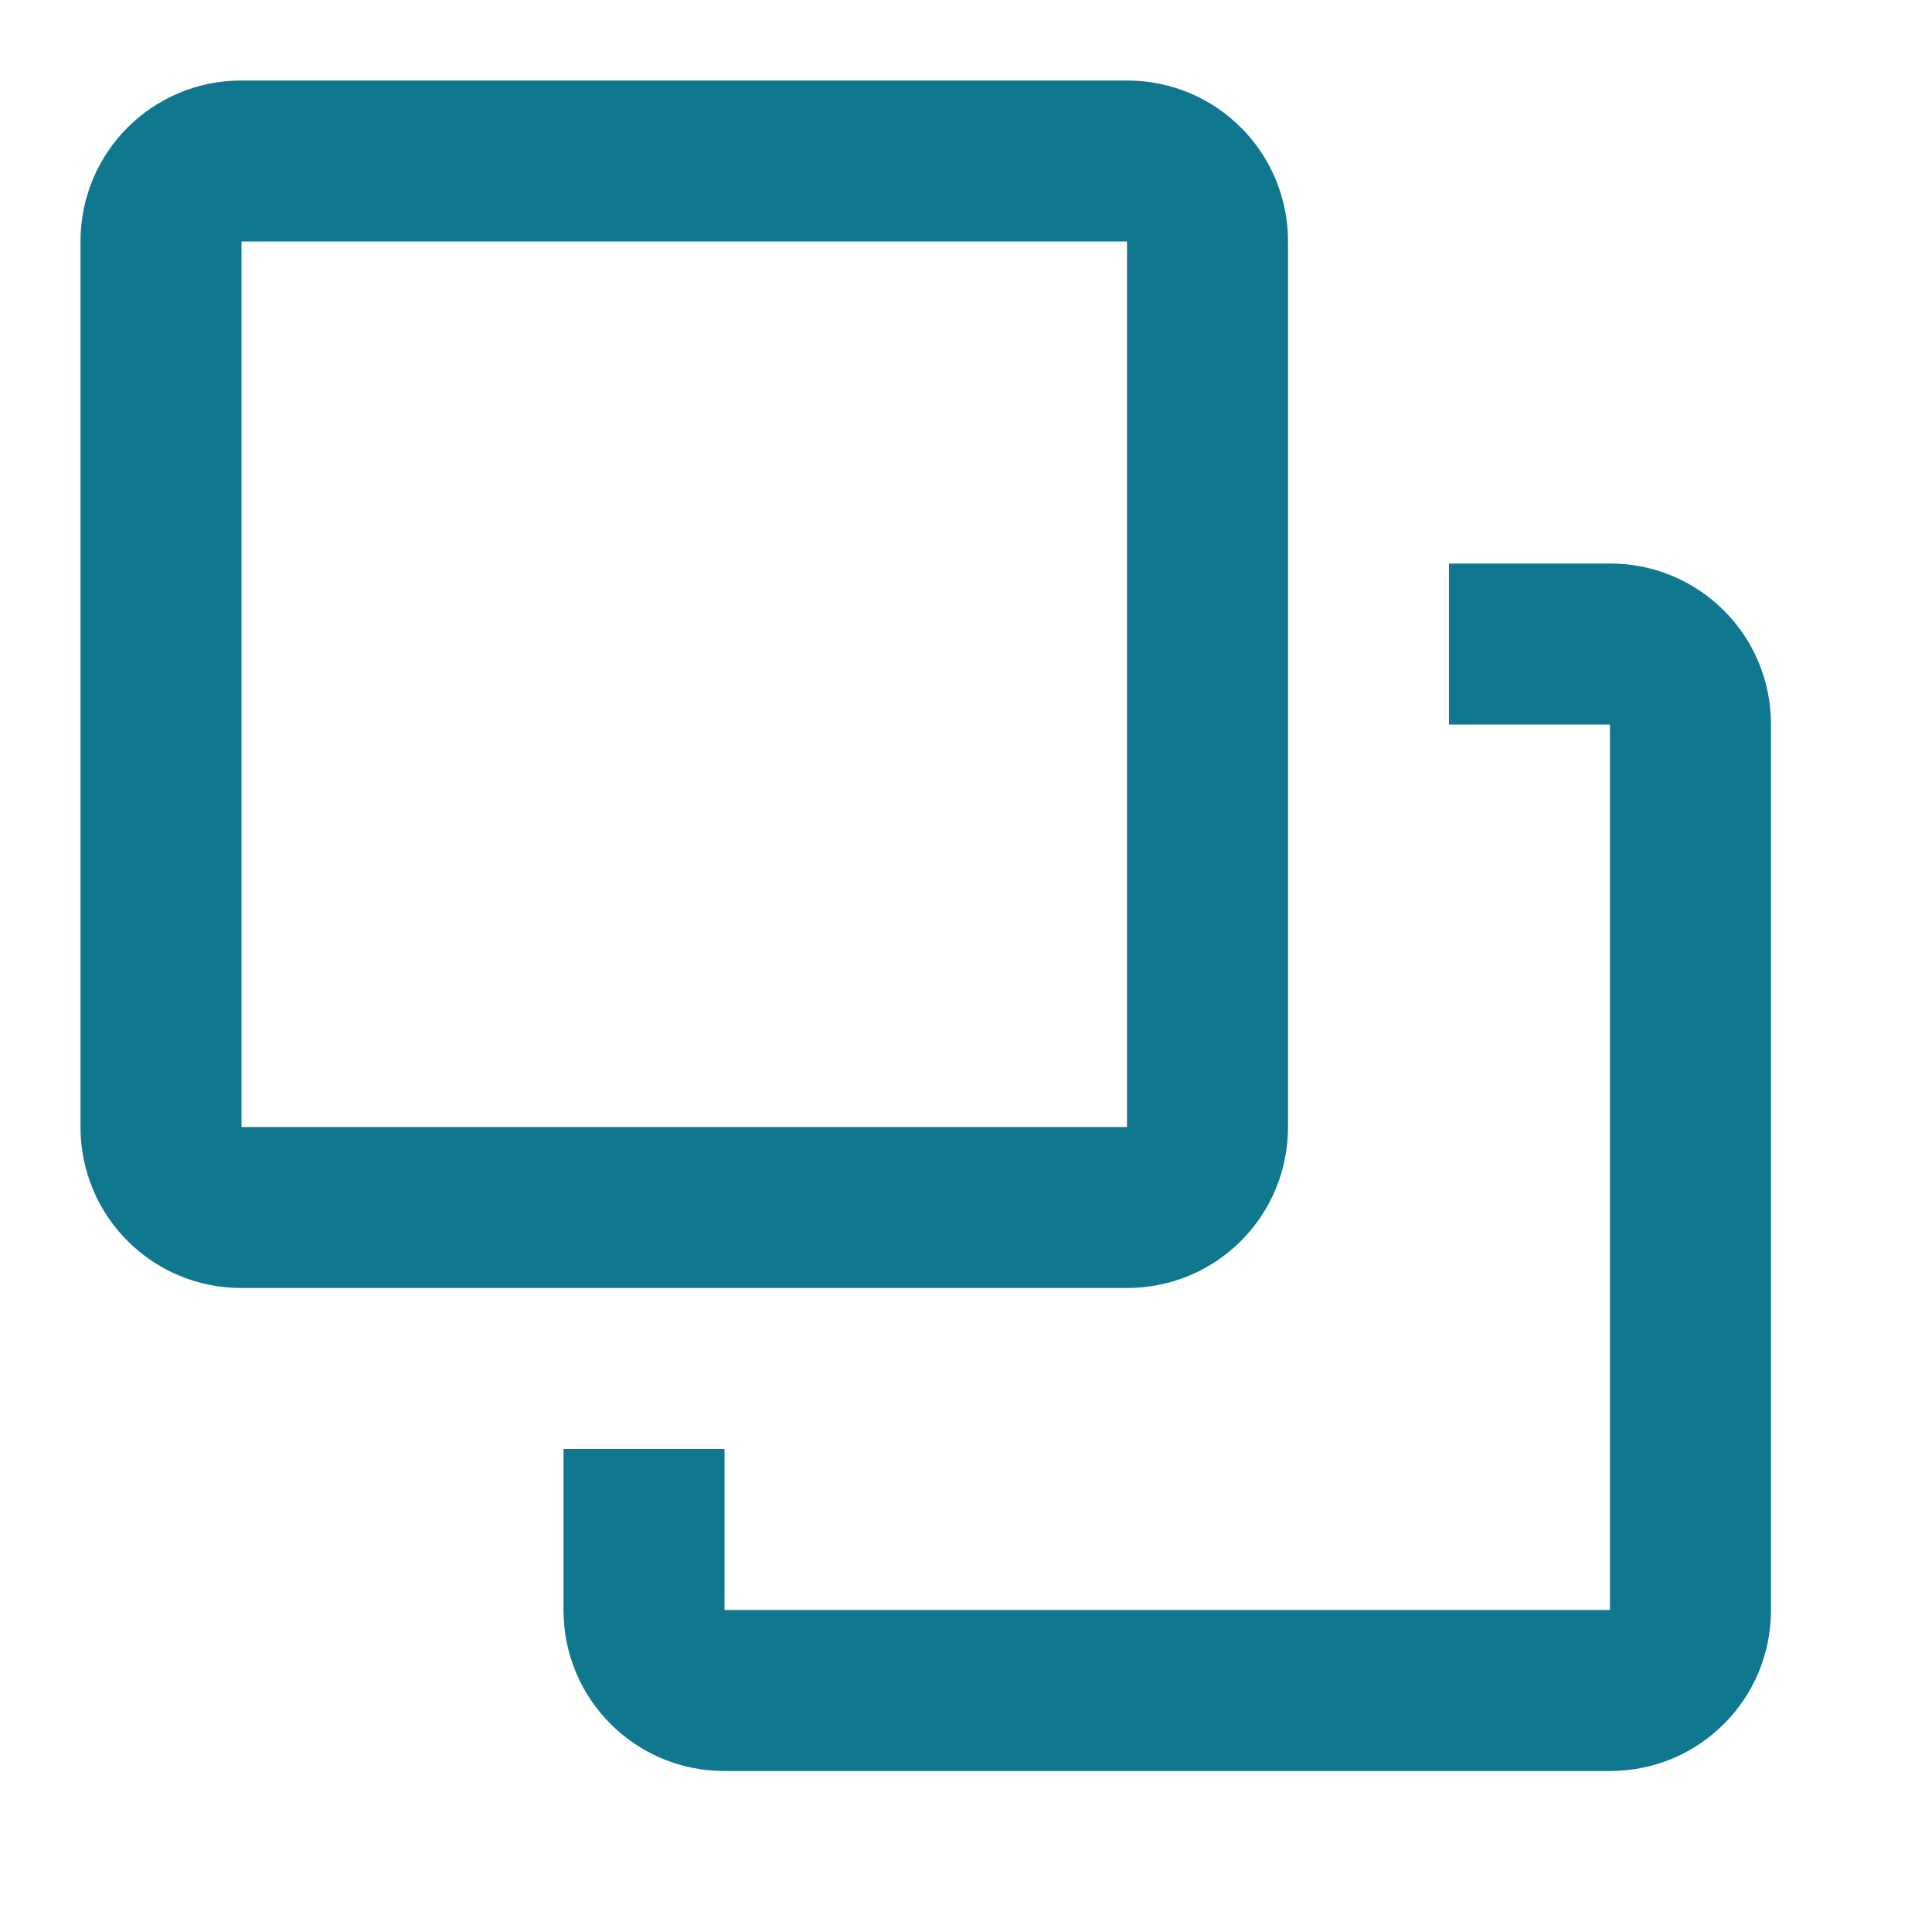 <?xml version="1.0" encoding="utf-8"?>
<!DOCTYPE svg PUBLIC "-//W3C//DTD SVG 1.1//EN" "http://www.w3.org/Graphics/SVG/1.1/DTD/svg11.dtd">
<svg xmlns="http://www.w3.org/2000/svg" xmlns:xlink="http://www.w3.org/1999/xlink" version="1.1" baseProfile="full" width="24" height="24" viewBox="0 0 24.00 24.00" enable-background="new 0 0 24.00 24.00" xml:space="preserve">
	<path fill="#10788E" fill-opacity="1" stroke-width="1.333" stroke-linejoin="miter" d="M 3,1C 1.892,1 1,1.892 1,3L 1,14C 1,15.108 1.892,16 3,16C 6.667,16 10.333,16 14,16C 15.108,16 16,15.108 16,14C 16,10.333 16,6.667 16,3C 16,1.892 15.108,1 14,1L 3,1 Z M 3,3L 14,3L 14,14L 3,14L 3,3 Z M 18,7L 18,9L 20,9L 20,20L 9,20L 9,18L 7,18L 7,20C 7,21.108 7.892,22 9,22L 20,22C 21.108,22 22,21.108 22,20L 22,9C 22,7.892 21.108,7 20,7L 18,7 Z "/>
</svg>
